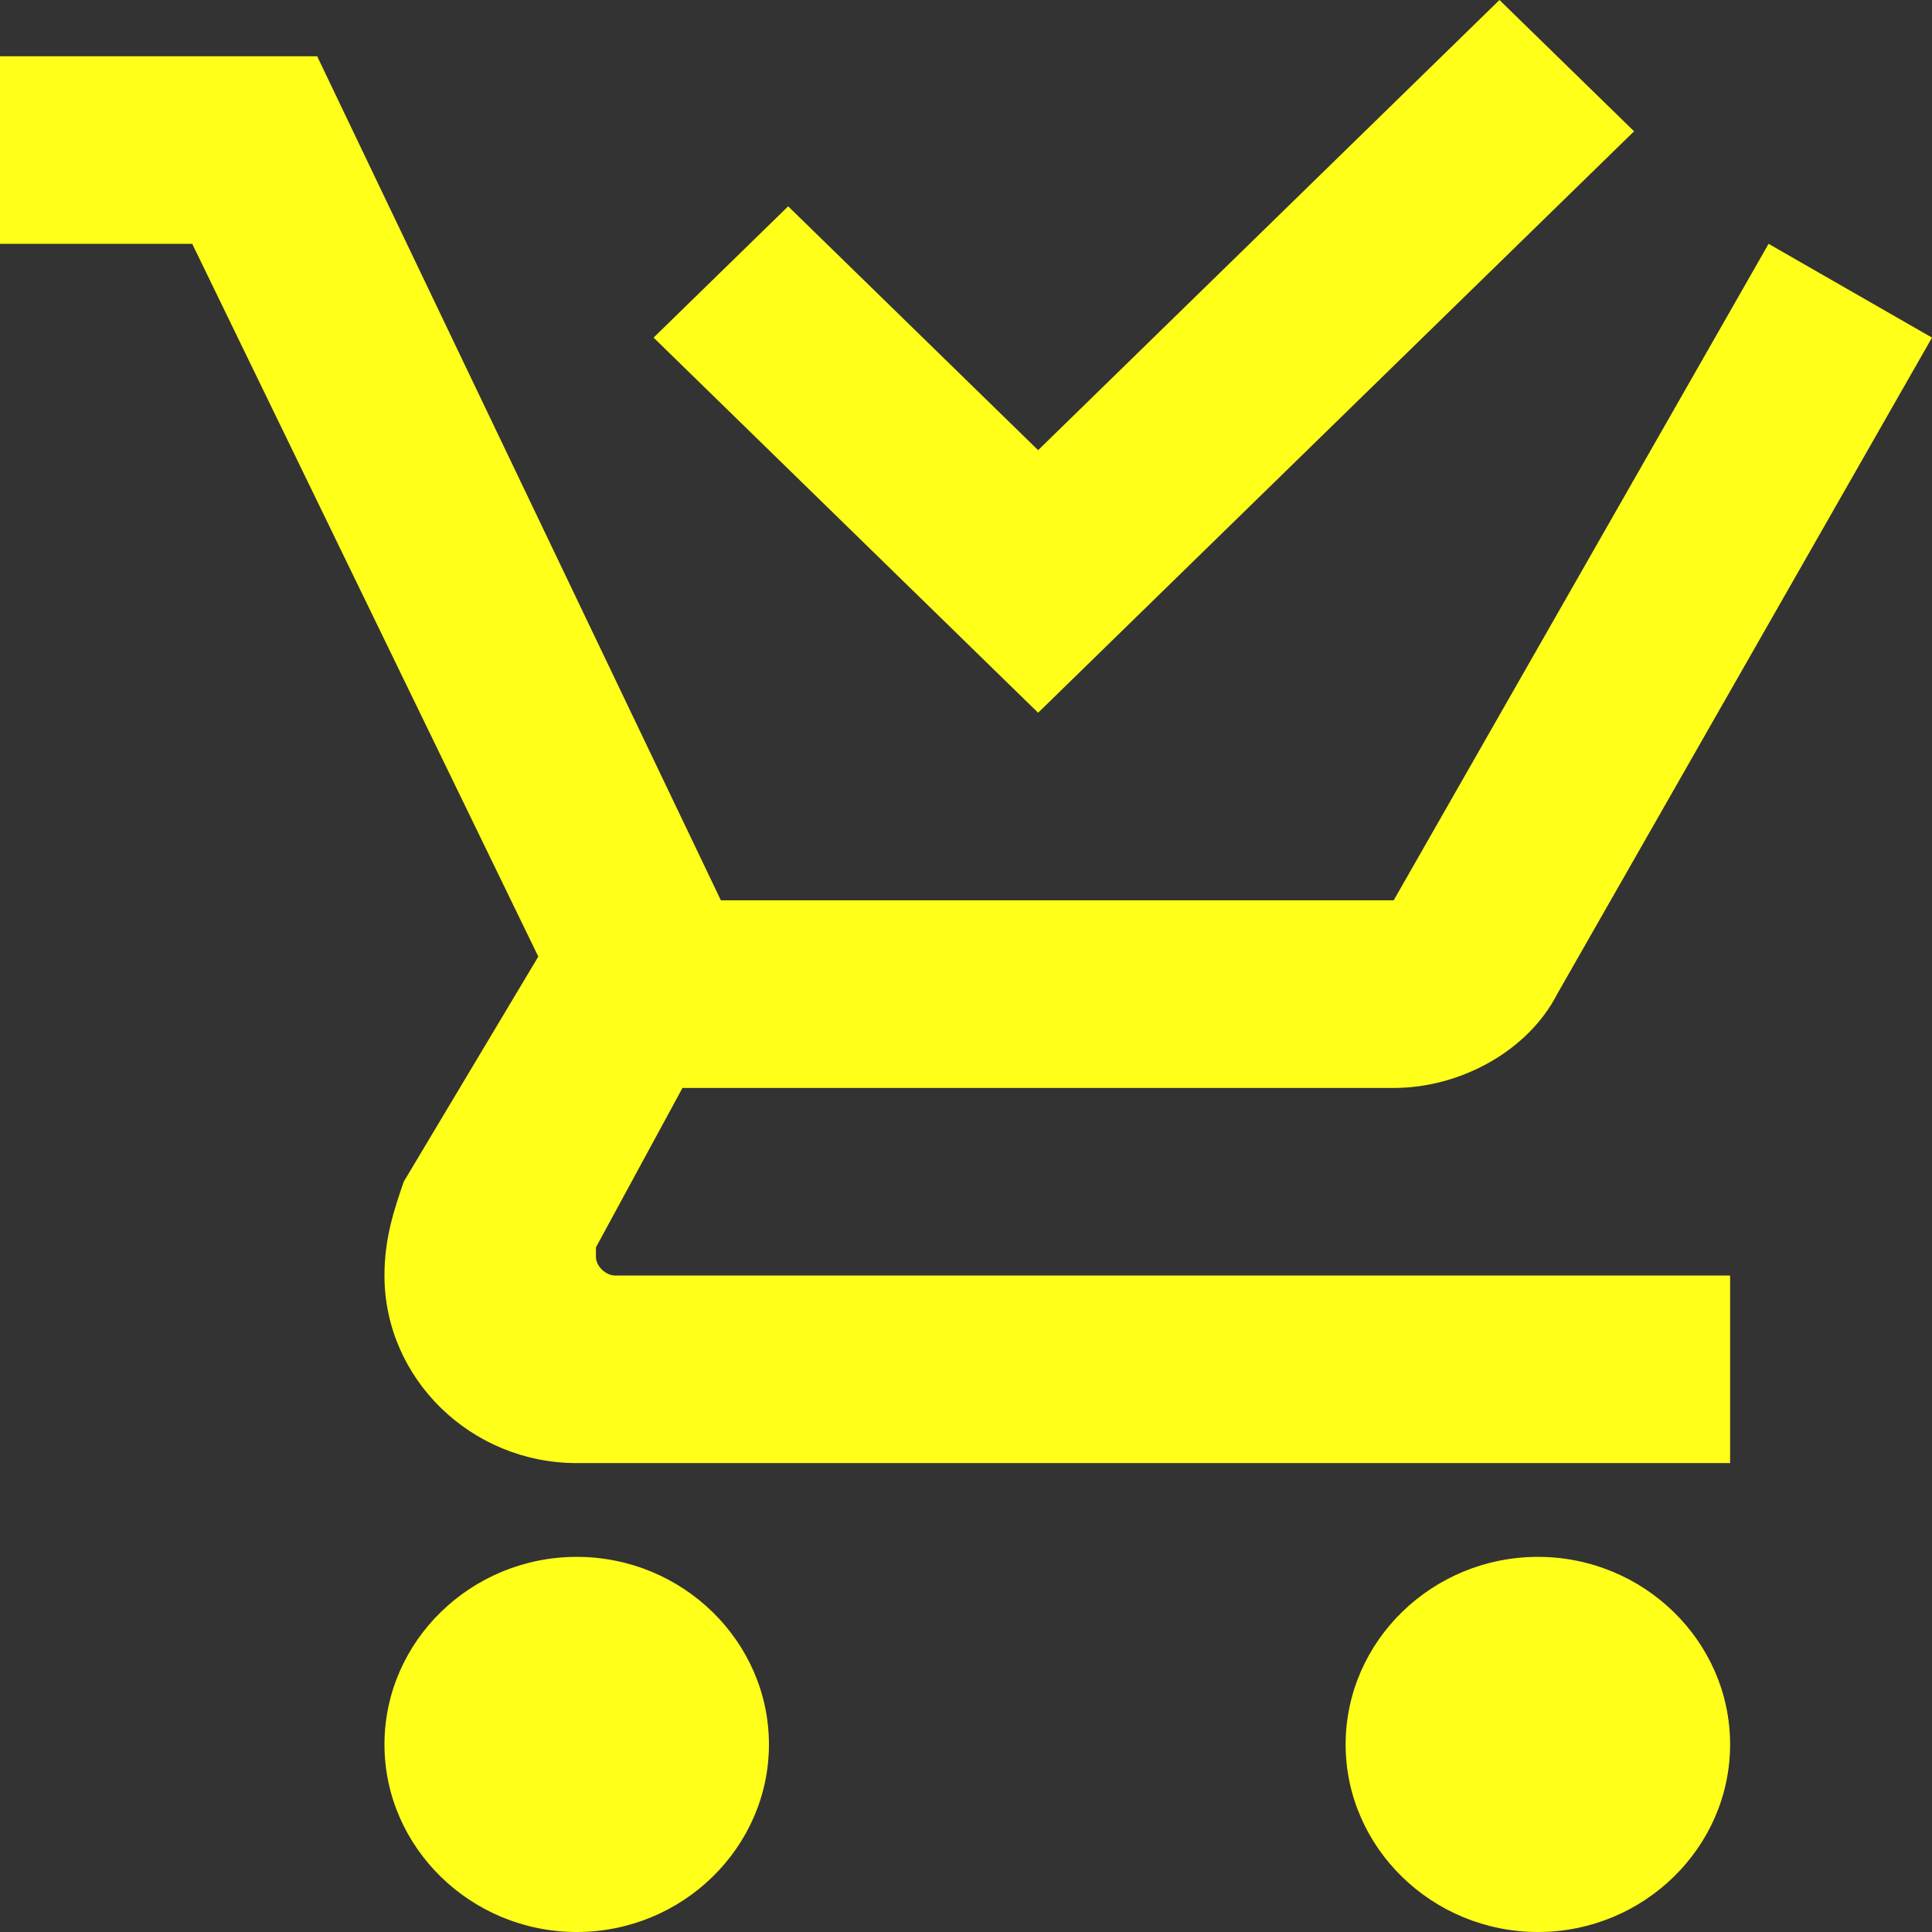 <svg width="24" height="24" viewBox="0 0 24 24" fill="none" xmlns="http://www.w3.org/2000/svg">
<rect x="0" y="0" width="24" height="24" fill="#333333" stroke="none"/>
<g id="Carrito">
<path id="Vector" d="M9.552 21.67C9.552 22.951 8.478 24 7.164 24C5.851 24 4.776 22.951 4.776 21.67C4.776 20.388 5.851 19.34 7.164 19.34C8.478 19.34 9.552 20.388 9.552 21.67ZM19.105 19.34C17.791 19.34 16.716 20.388 16.716 21.67C16.716 22.951 17.791 24 19.105 24C20.418 24 21.492 22.951 21.492 21.67C21.492 20.388 20.418 19.34 19.105 19.34ZM7.403 15.612V15.495L8.478 13.515H17.313C18.149 13.515 18.985 13.049 19.343 12.35L24 4.194L21.97 3.029L17.313 11.184H8.955L3.94 0.699H0V3.029H2.388L6.687 11.883L5.015 14.68C4.896 15.029 4.776 15.379 4.776 15.845C4.776 17.126 5.851 18.175 7.164 18.175H21.492V15.845H7.642C7.522 15.845 7.403 15.728 7.403 15.612ZM20.299 1.631L18.627 0L12.896 5.592L9.791 2.563L8.119 4.194L12.896 8.854L20.299 1.631Z" fill="#FFFF1A"/>
</g>
</svg>

